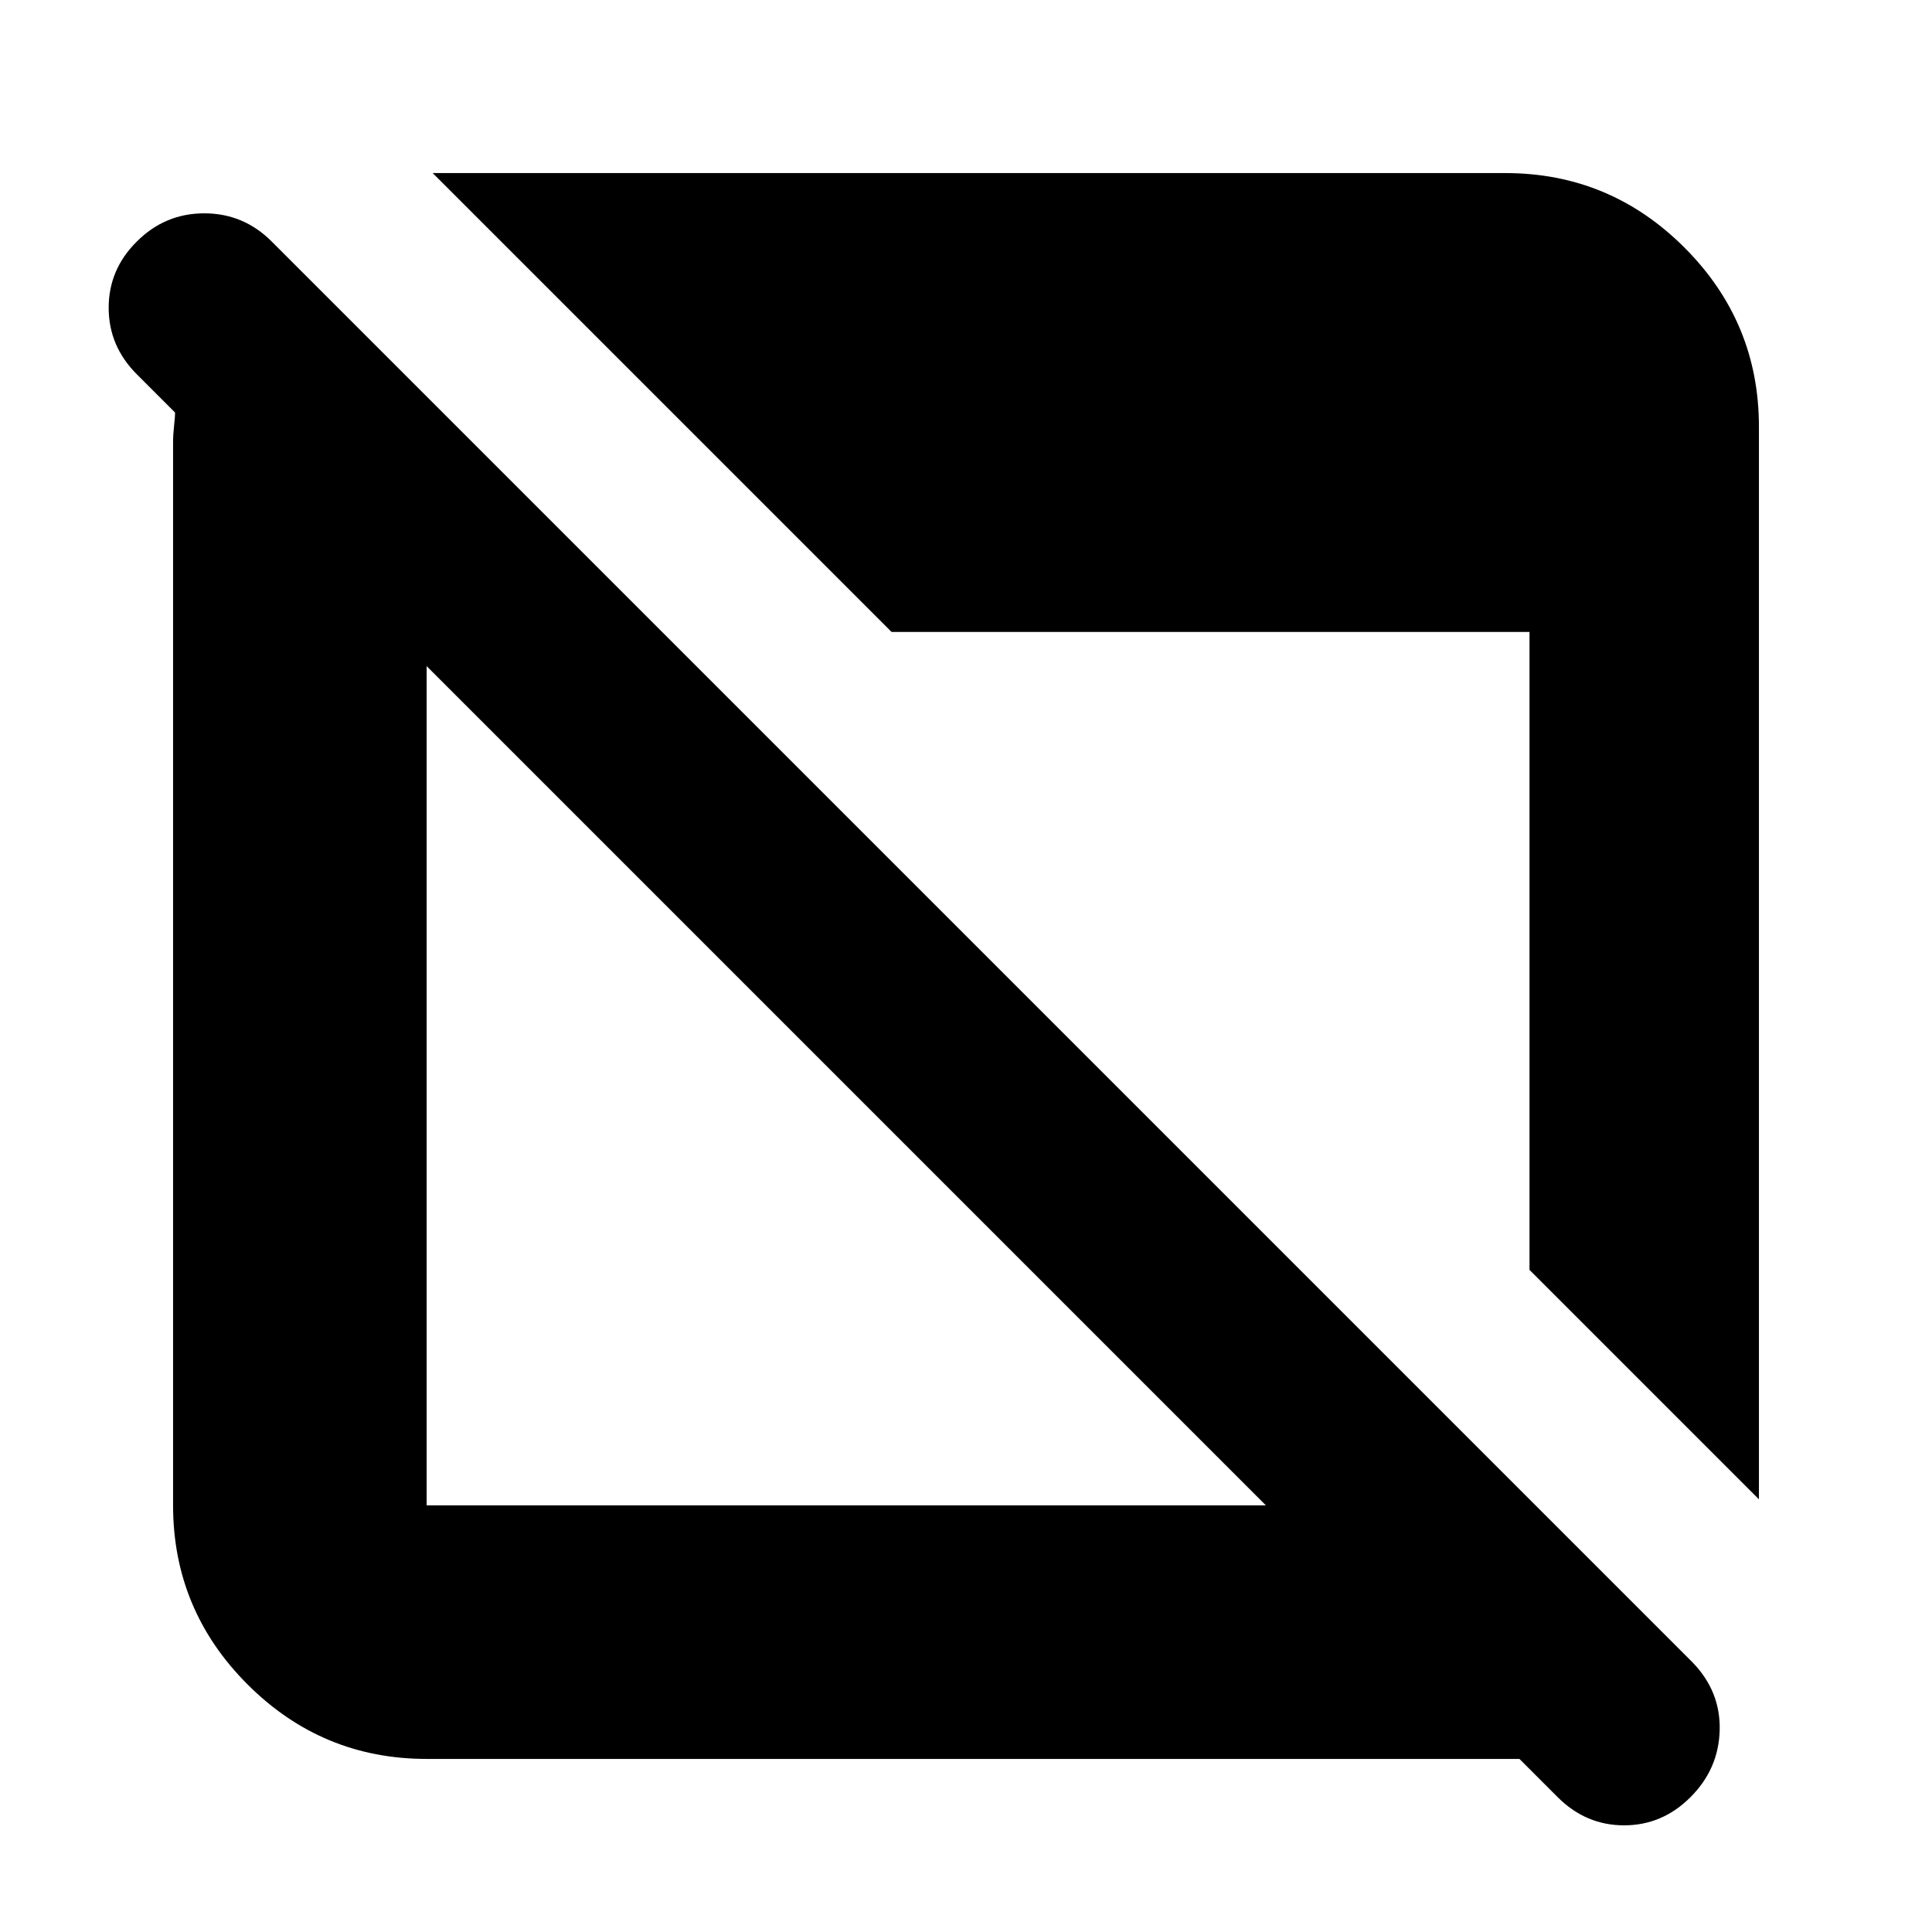 <svg xmlns="http://www.w3.org/2000/svg" height="24" viewBox="0 96 960 960" width="24"><path d="M212 970q-51.975 0-88.988-37.013Q86 895.975 86 844V316q0-4 .5-8.5t.5-6.5l-19-19q-14-14-14-33.067Q54 229.867 68 216q14-14 33.5-14t33.5 14l706 706q14 14.455 13.5 33.727Q854 975 840 989q-14 14-33 14t-33-14l-19-19H212Zm0-126h417L212 427v417Zm662-3L760 727V410H443L215 182h533q51.975 0 88.987 37.013Q874 256.025 874 308v533Z"/></svg>